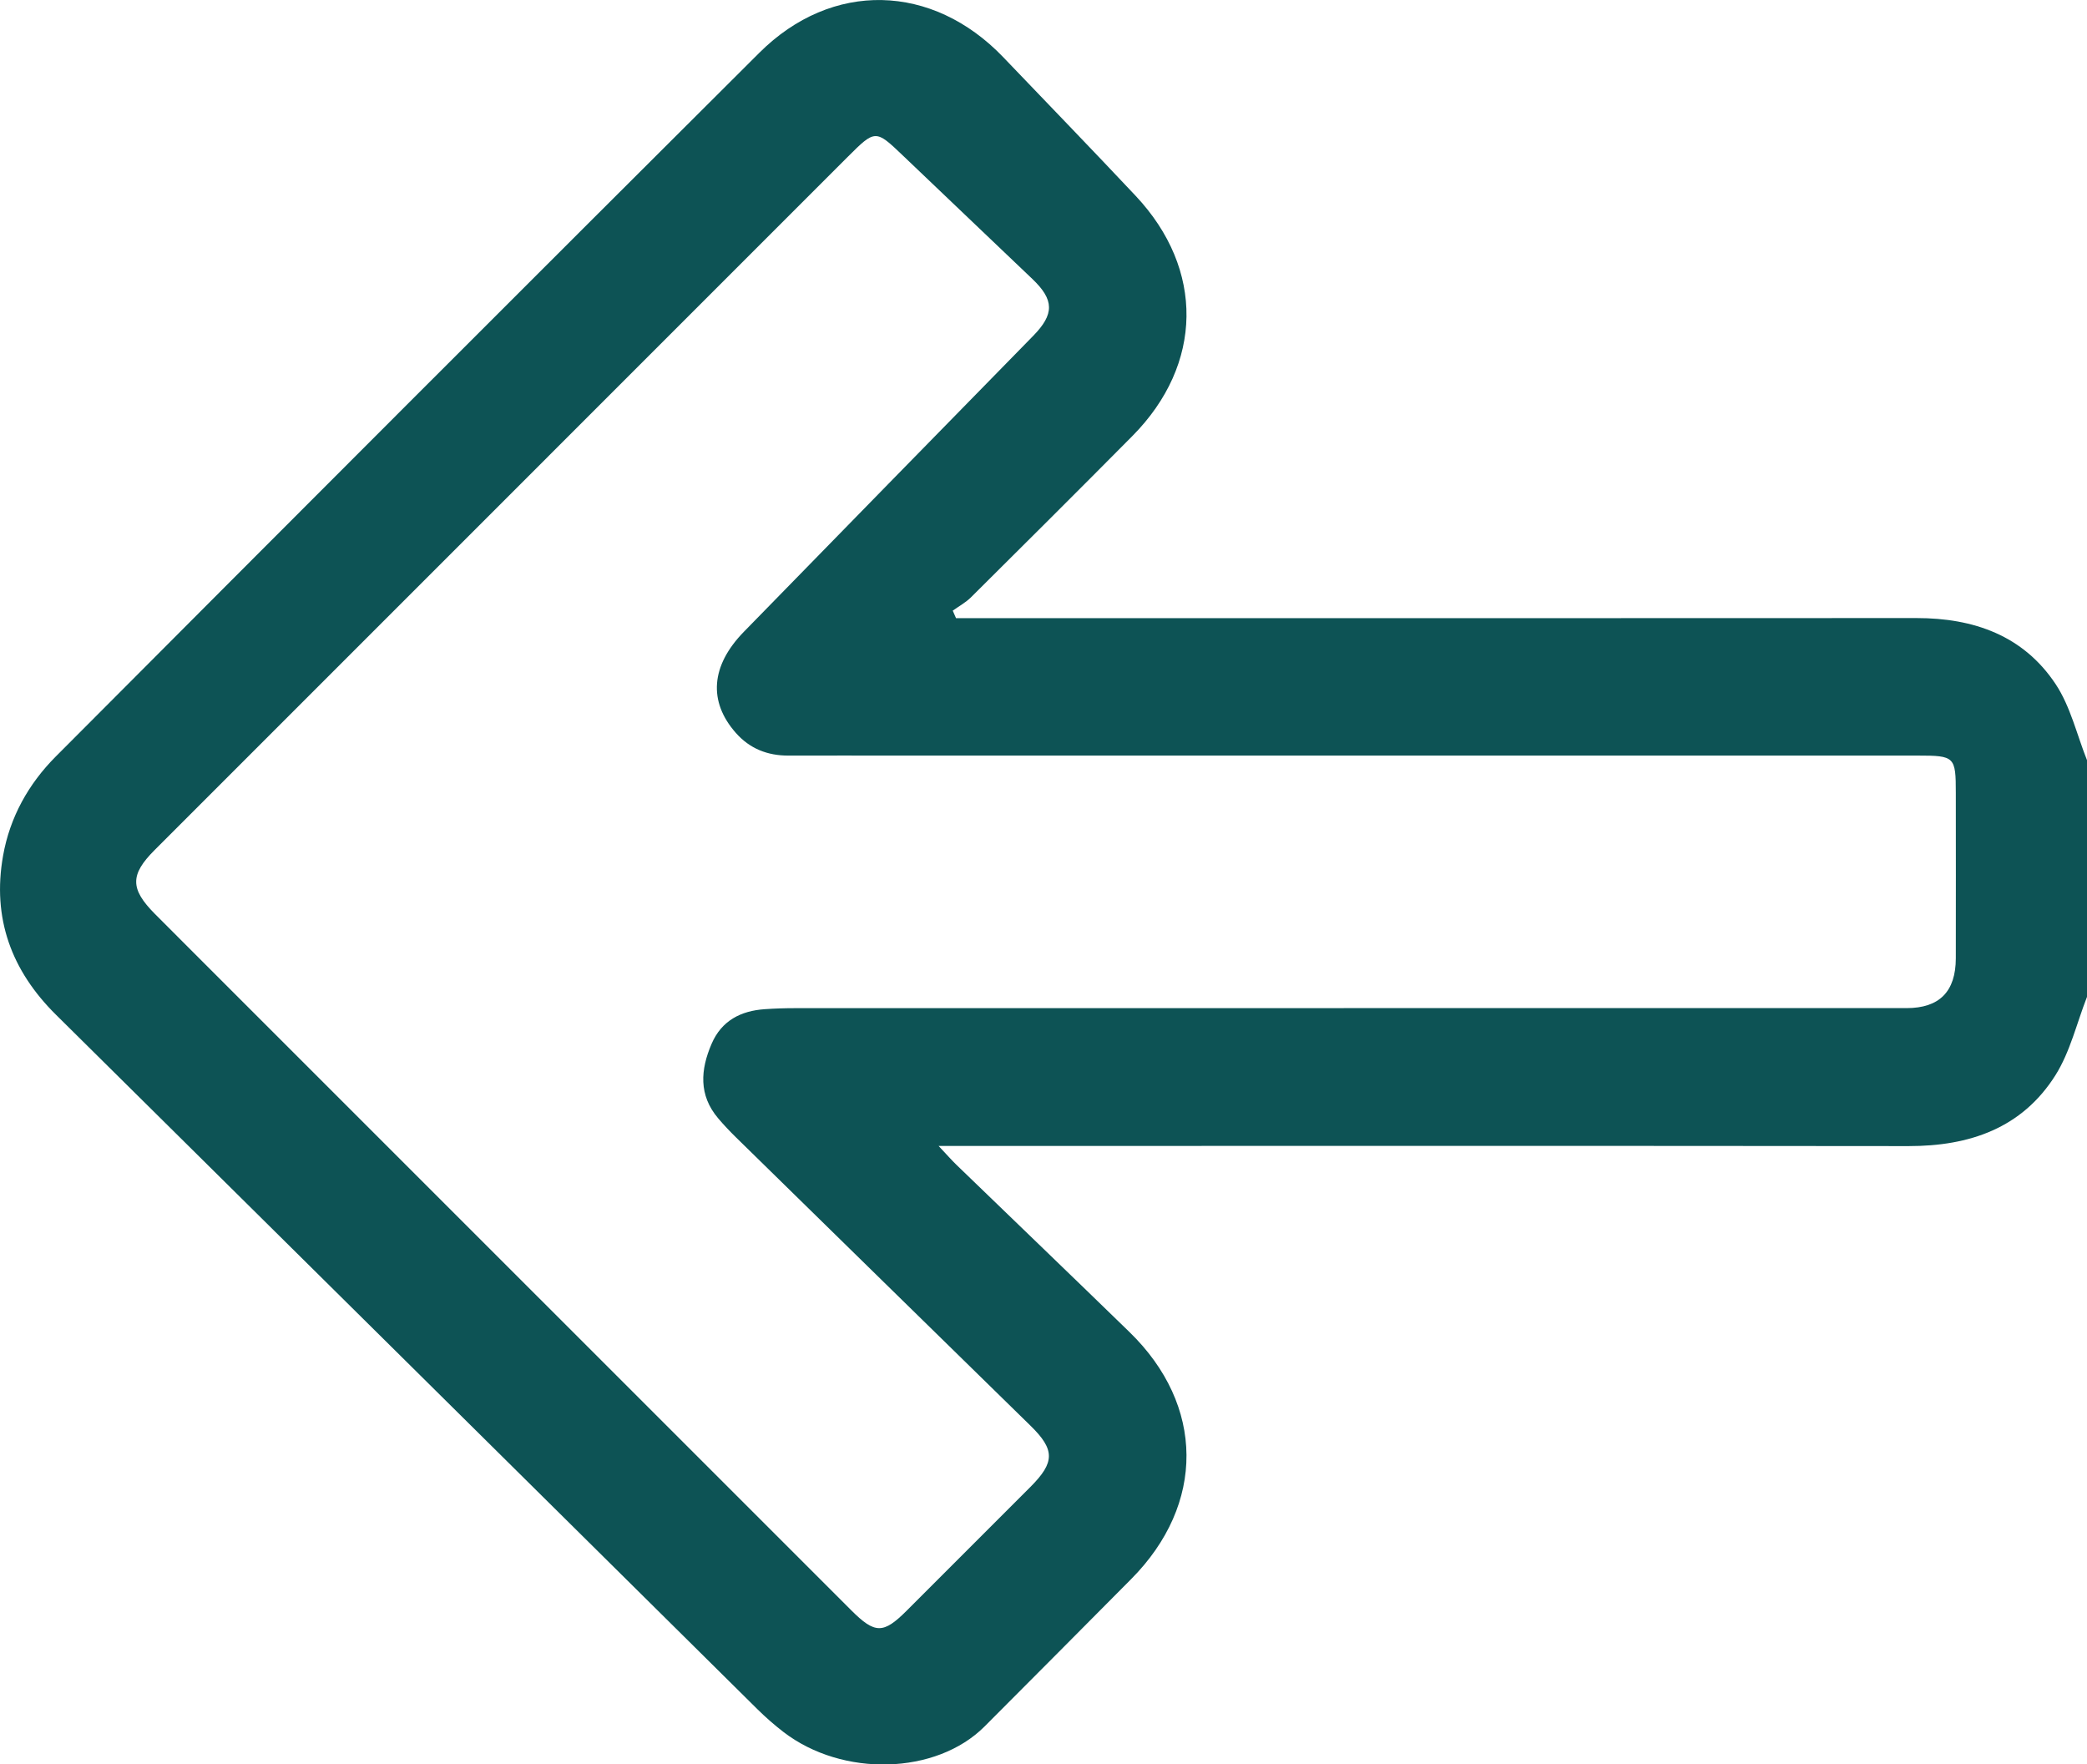 <?xml version="1.0" encoding="UTF-8"?>
<svg id="_Слой_2" data-name="Слой 2" xmlns="http://www.w3.org/2000/svg" viewBox="0 0 408.53 345.37">
  <defs>
    <style>
      .cls-1 {
        fill: #0d5355;
        stroke-width: 0px;
      }
    </style>
  </defs>
  <g id="_Слой_1-2" data-name="Слой 1">
    <path class="cls-1" d="M408.53,195.13c-2.01,5.14-3.29,10.75-6.18,15.34-6.55,10.38-16.82,13.88-28.75,13.87-61.2-.07-122.4-.03-183.6-.03-1.71,0-3.42,0-6.27,0,1.63,1.73,2.52,2.75,3.49,3.69,11.29,10.91,22.61,21.78,33.87,32.73,14.77,14.36,14.89,33.7.34,48.36-9.56,9.63-19.12,19.26-28.71,28.86-9.47,9.47-27.79,9.97-39.36,1.07-1.79-1.38-3.5-2.88-5.1-4.46-45.77-45.3-91.5-90.62-137.28-135.91-8.76-8.66-12.54-18.93-10.38-31.14,1.33-7.54,4.98-14.07,10.32-19.43C56.76,102.09,102.65,56.16,148.64,10.33c14.22-14.17,33.86-13.64,47.76.88,8.65,9.04,17.35,18.02,25.91,27.13,13.5,14.37,13.23,32.99-.63,46.99-10.49,10.59-21.05,21.1-31.62,31.6-1.03,1.02-2.36,1.74-3.56,2.6.21.49.43.98.64,1.47,1.48,0,2.95,0,4.43,0,61.2,0,122.4.02,183.6-.02,11.19,0,20.9,3.41,27.22,12.93,2.92,4.4,4.15,9.91,6.15,14.91v46.31ZM263.05,197.33c36.72,0,73.44,0,110.16,0,6.42,0,9.63-3.23,9.64-9.76.02-10.78.01-21.55,0-32.33,0-7.13-.21-7.34-7.42-7.34-66.39,0-132.77,0-199.16,0-7.32,0-14.63-.02-21.95,0-4.09.01-7.56-1.36-10.28-4.44-5.42-6.14-4.91-13.15,1.57-19.79,18.85-19.34,37.76-38.62,56.64-57.93,4.17-4.26,4.12-7.04-.16-11.13-8.47-8.09-16.96-16.14-25.42-24.23-5.25-5.02-5.36-5.04-10.68.28-16.09,16.08-32.18,32.17-48.26,48.26-29.16,29.16-58.32,58.31-87.47,87.48-4.82,4.82-4.79,7.6.04,12.47,3.19,3.21,6.39,6.4,9.59,9.6,42.24,42.24,84.48,84.48,126.72,126.71,4.66,4.66,6.29,4.67,10.83.14,8.1-8.08,16.19-16.17,24.27-24.27,4.8-4.81,4.82-7.27.02-11.97-19.2-18.8-38.42-37.59-57.61-56.4-1.23-1.21-2.43-2.46-3.54-3.78-3.86-4.55-3.46-9.53-1.28-14.59,1.95-4.52,5.7-6.45,10.41-6.77,1.99-.14,3.98-.2,5.98-.2,35.79-.01,71.58,0,107.36,0Z"/>
  </g>
</svg>